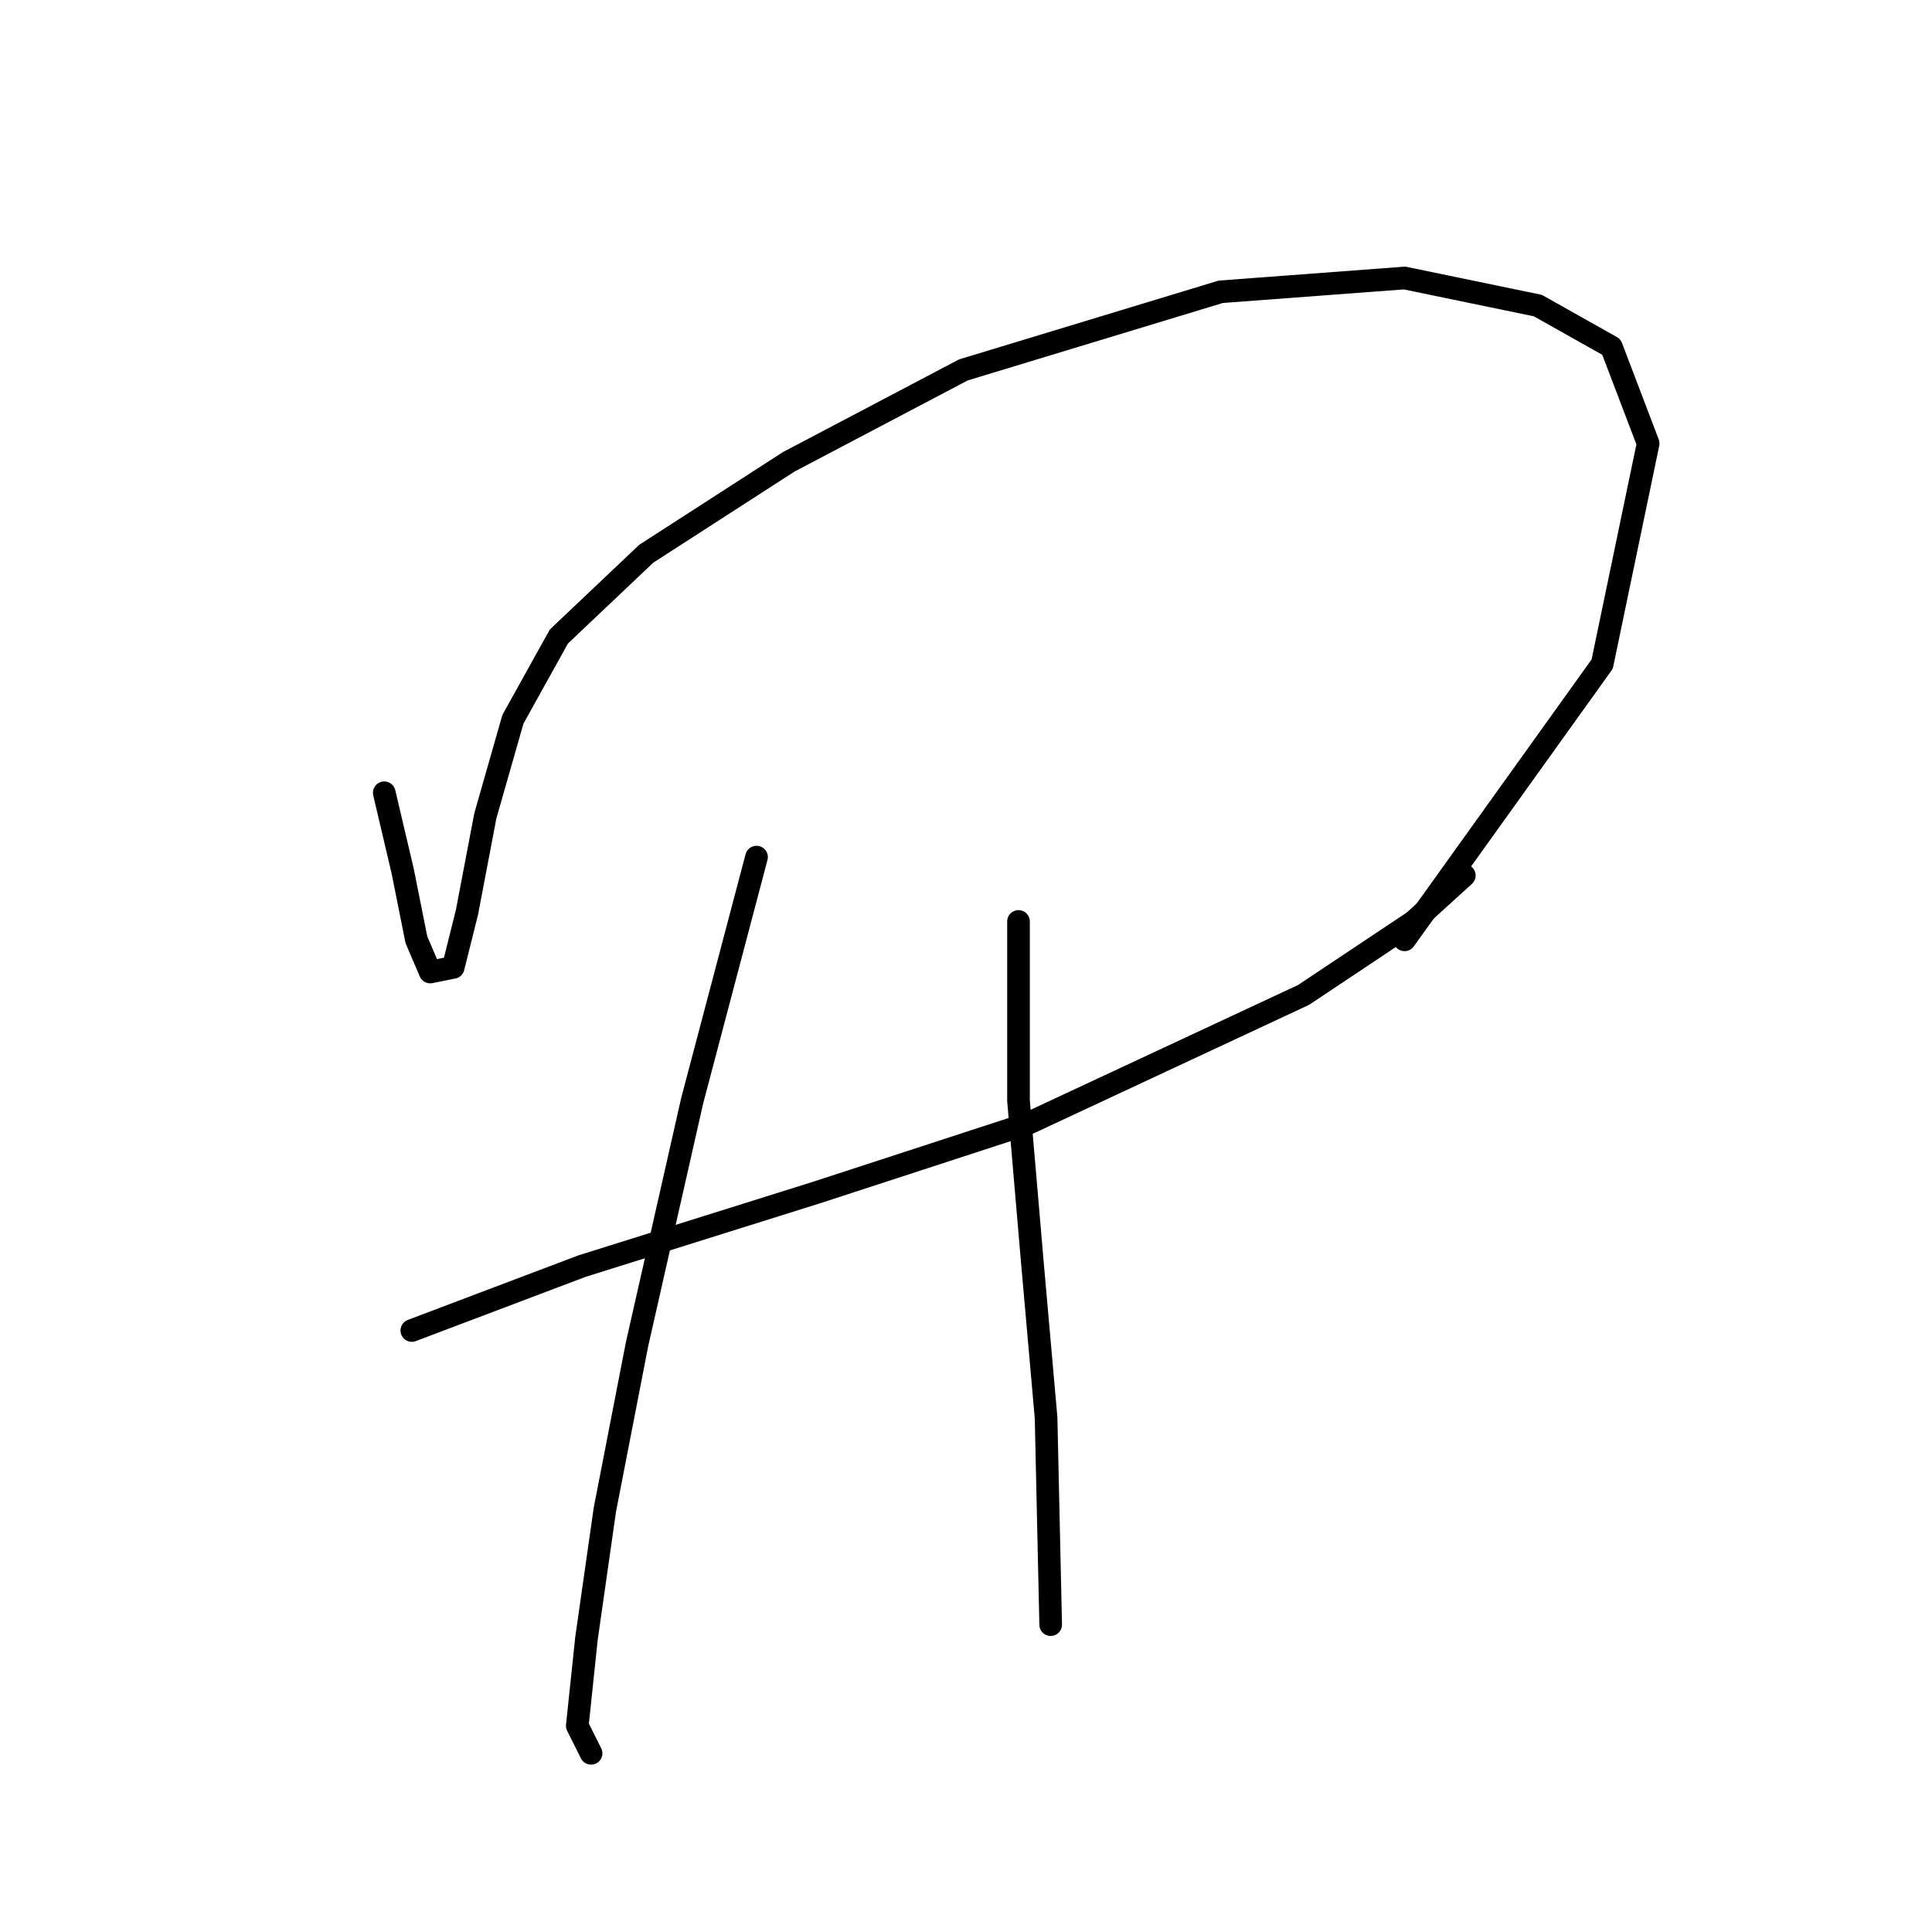 <?xml version="1.0" standalone="no"?>
    <svg width="256" height="256" xmlns="http://www.w3.org/2000/svg" version="1.1">
    <polyline stroke="black" stroke-width="3" stroke-linecap="round" fill="transparent" stroke-linejoin="round" points="50.915 105.045 53.351 115.398 55.178 124.533 57.005 128.796 60.05 128.187 61.877 120.879 64.313 108.09 67.967 95.301 74.057 84.339 85.628 73.377 104.507 61.197 127.649 49.017 161.753 38.664 186.112 36.837 203.773 40.491 213.517 45.972 218.389 58.761 212.299 87.993 186.112 124.533 186.112 124.533 " />
        <polyline stroke="black" stroke-width="3" stroke-linecap="round" fill="transparent" stroke-linejoin="round" points="54.569 176.298 77.102 167.772 108.161 158.028 136.175 148.893 172.714 131.841 187.33 122.097 194.029 116.007 194.029 116.007 " />
        <polyline stroke="black" stroke-width="3" stroke-linecap="round" fill="transparent" stroke-linejoin="round" points="100.244 113.571 91.718 145.848 84.41 178.125 80.147 200.048 77.711 217.1 76.493 228.671 78.32 232.325 78.32 232.325 " />
        <polyline stroke="black" stroke-width="3" stroke-linecap="round" fill="transparent" stroke-linejoin="round" points="134.957 122.097 134.957 145.848 136.784 167.163 138.611 187.868 139.22 215.273 139.22 215.273 " />
        </svg>